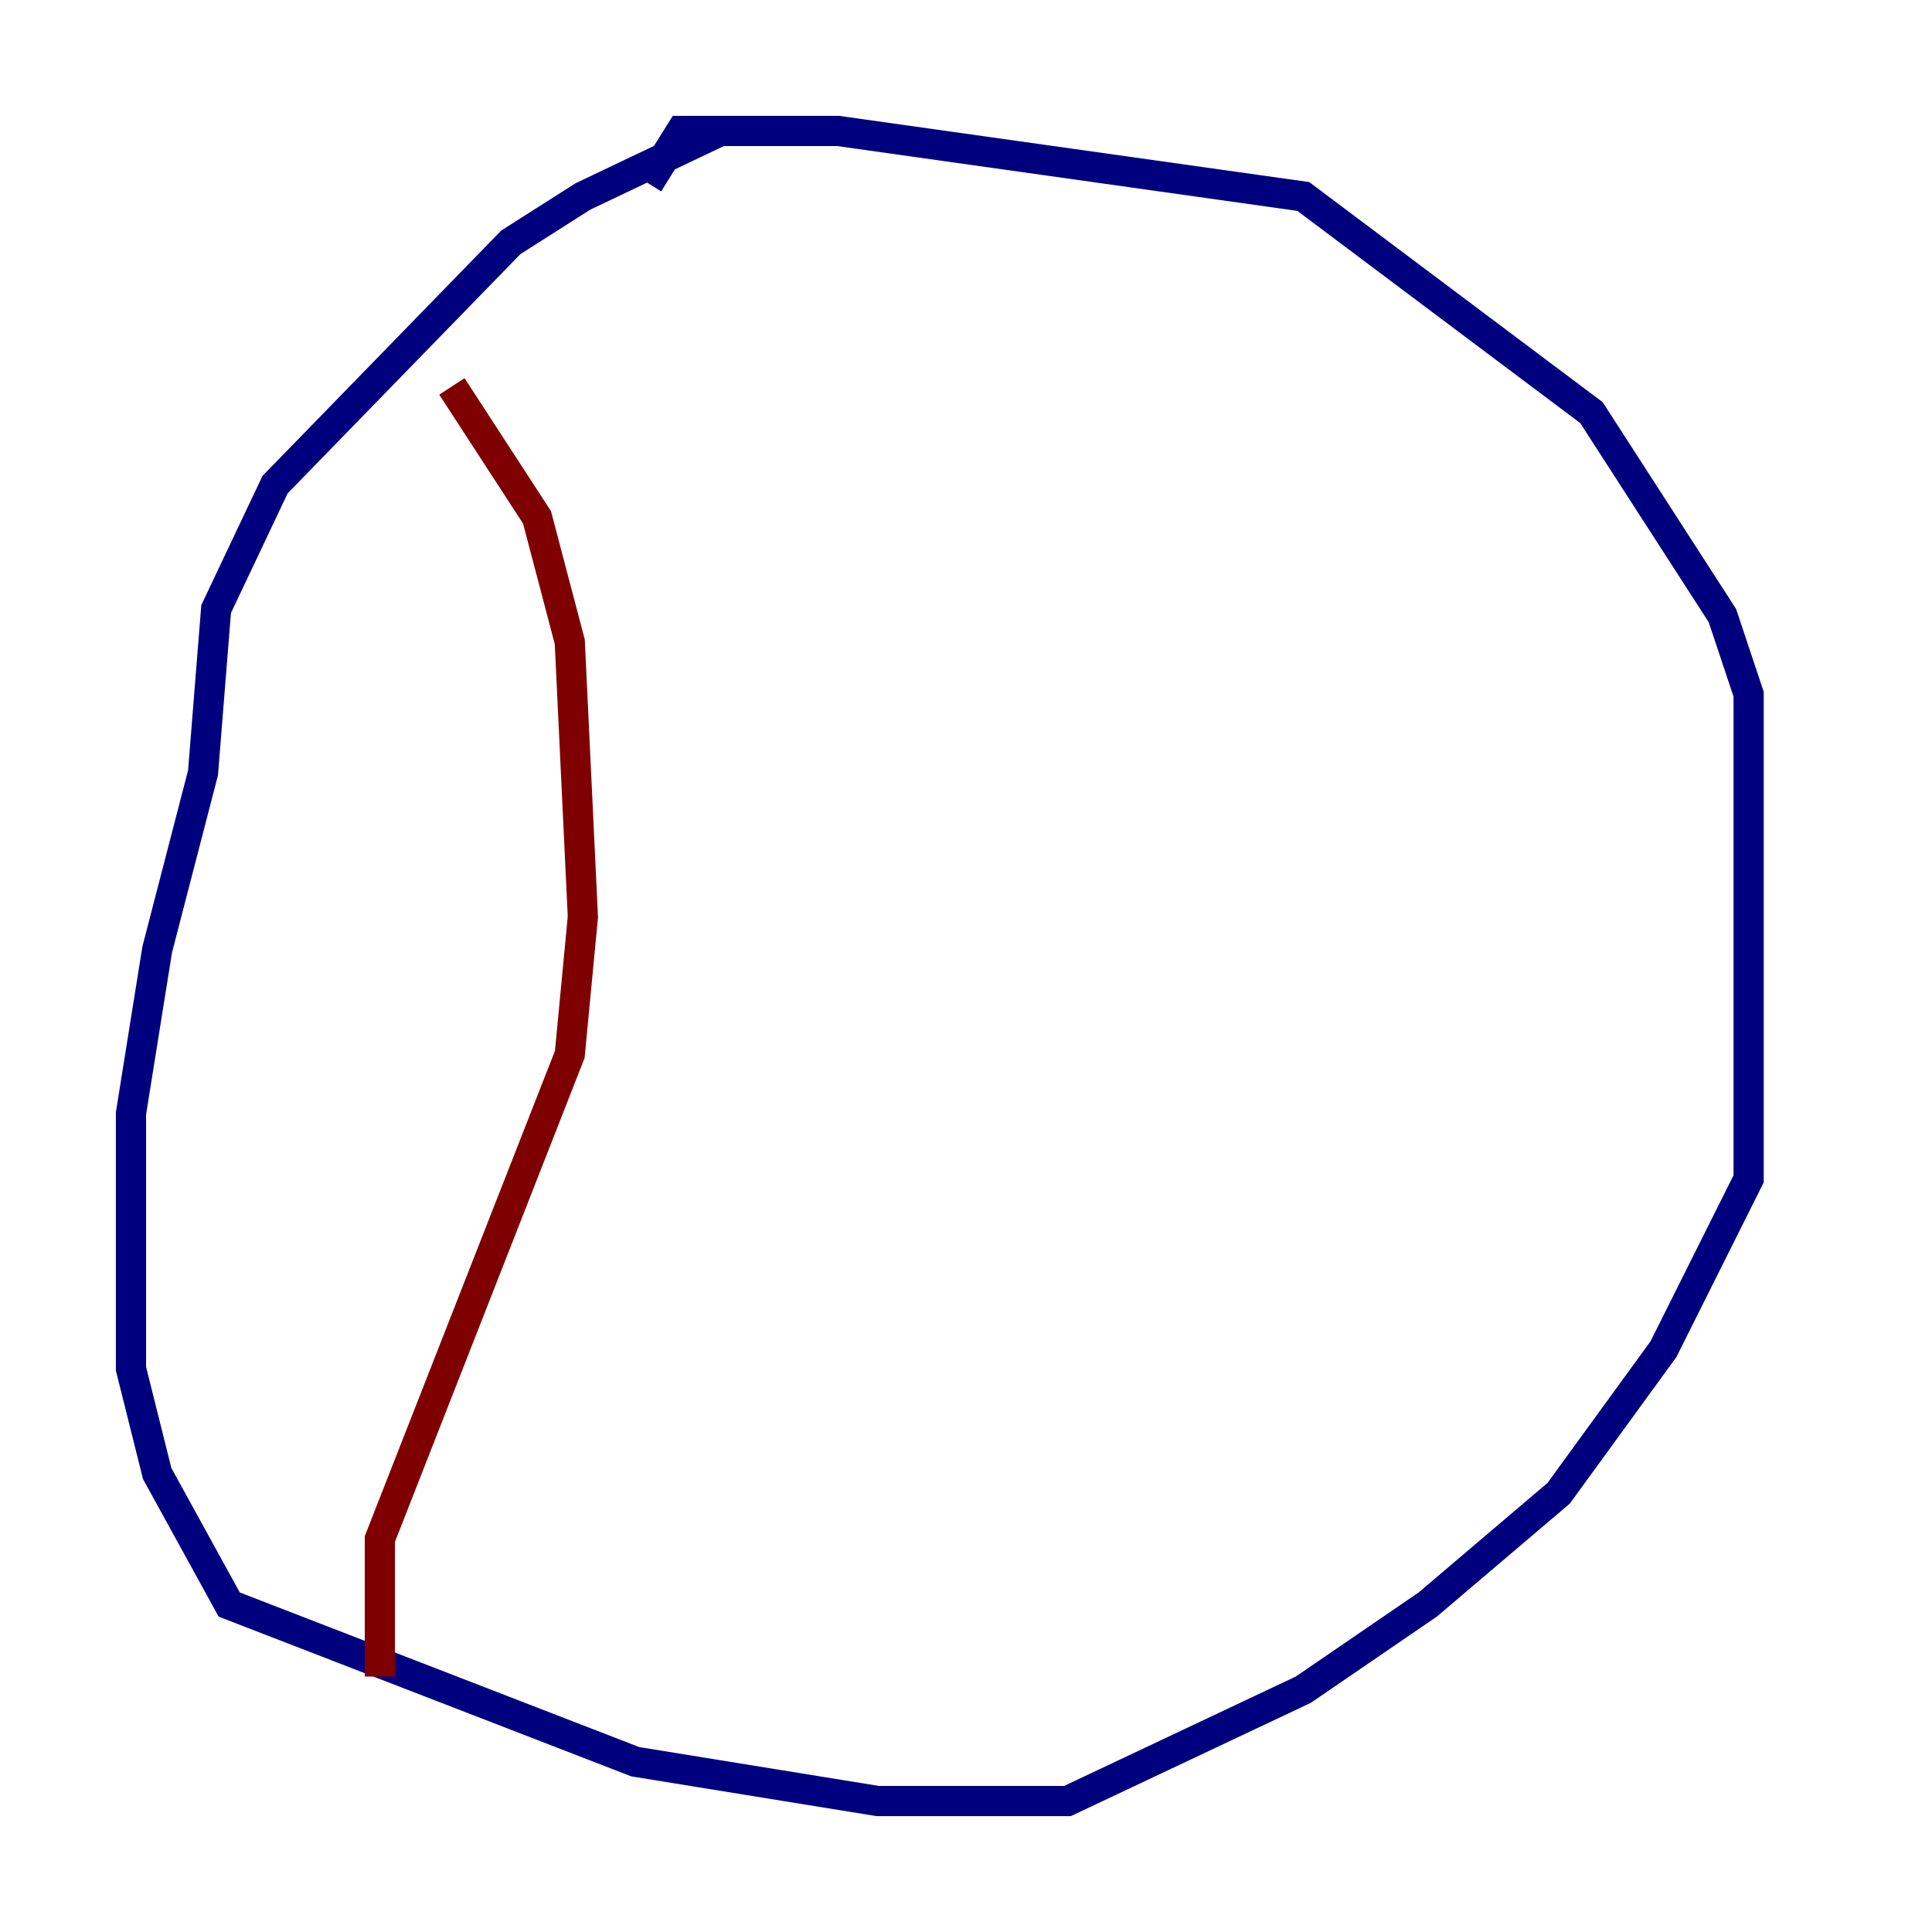 <?xml version="1.0" encoding="utf-8" ?>
<svg baseProfile="tiny" height="128" version="1.2" viewBox="0,0,128,128" width="128" xmlns="http://www.w3.org/2000/svg" xmlns:ev="http://www.w3.org/2001/xml-events" xmlns:xlink="http://www.w3.org/1999/xlink"><defs /><polyline fill="none" points="54.237,8.678 47.729,8.678 38.617,13.017 33.844,16.054 18.224,32.108 14.319,40.352 13.451,51.2 10.414,62.915 8.678,73.763 8.678,90.685 10.414,97.627 15.186,106.305 42.088,116.719 58.142,119.322 70.725,119.322 86.346,111.946 94.59,106.305 103.268,98.929 110.21,89.383 115.851,78.102 115.851,45.993 114.115,40.786 105.437,27.336 86.346,13.017 55.539,8.678 45.125,8.678 42.956,12.149" stroke="#00007f" stroke-width="2" /><polyline fill="none" points="25.166,111.078 25.166,101.966 37.749,69.858 38.617,60.746 37.749,42.522 35.58,34.278 29.939,25.6" stroke="#7f0000" stroke-width="2" /></svg>